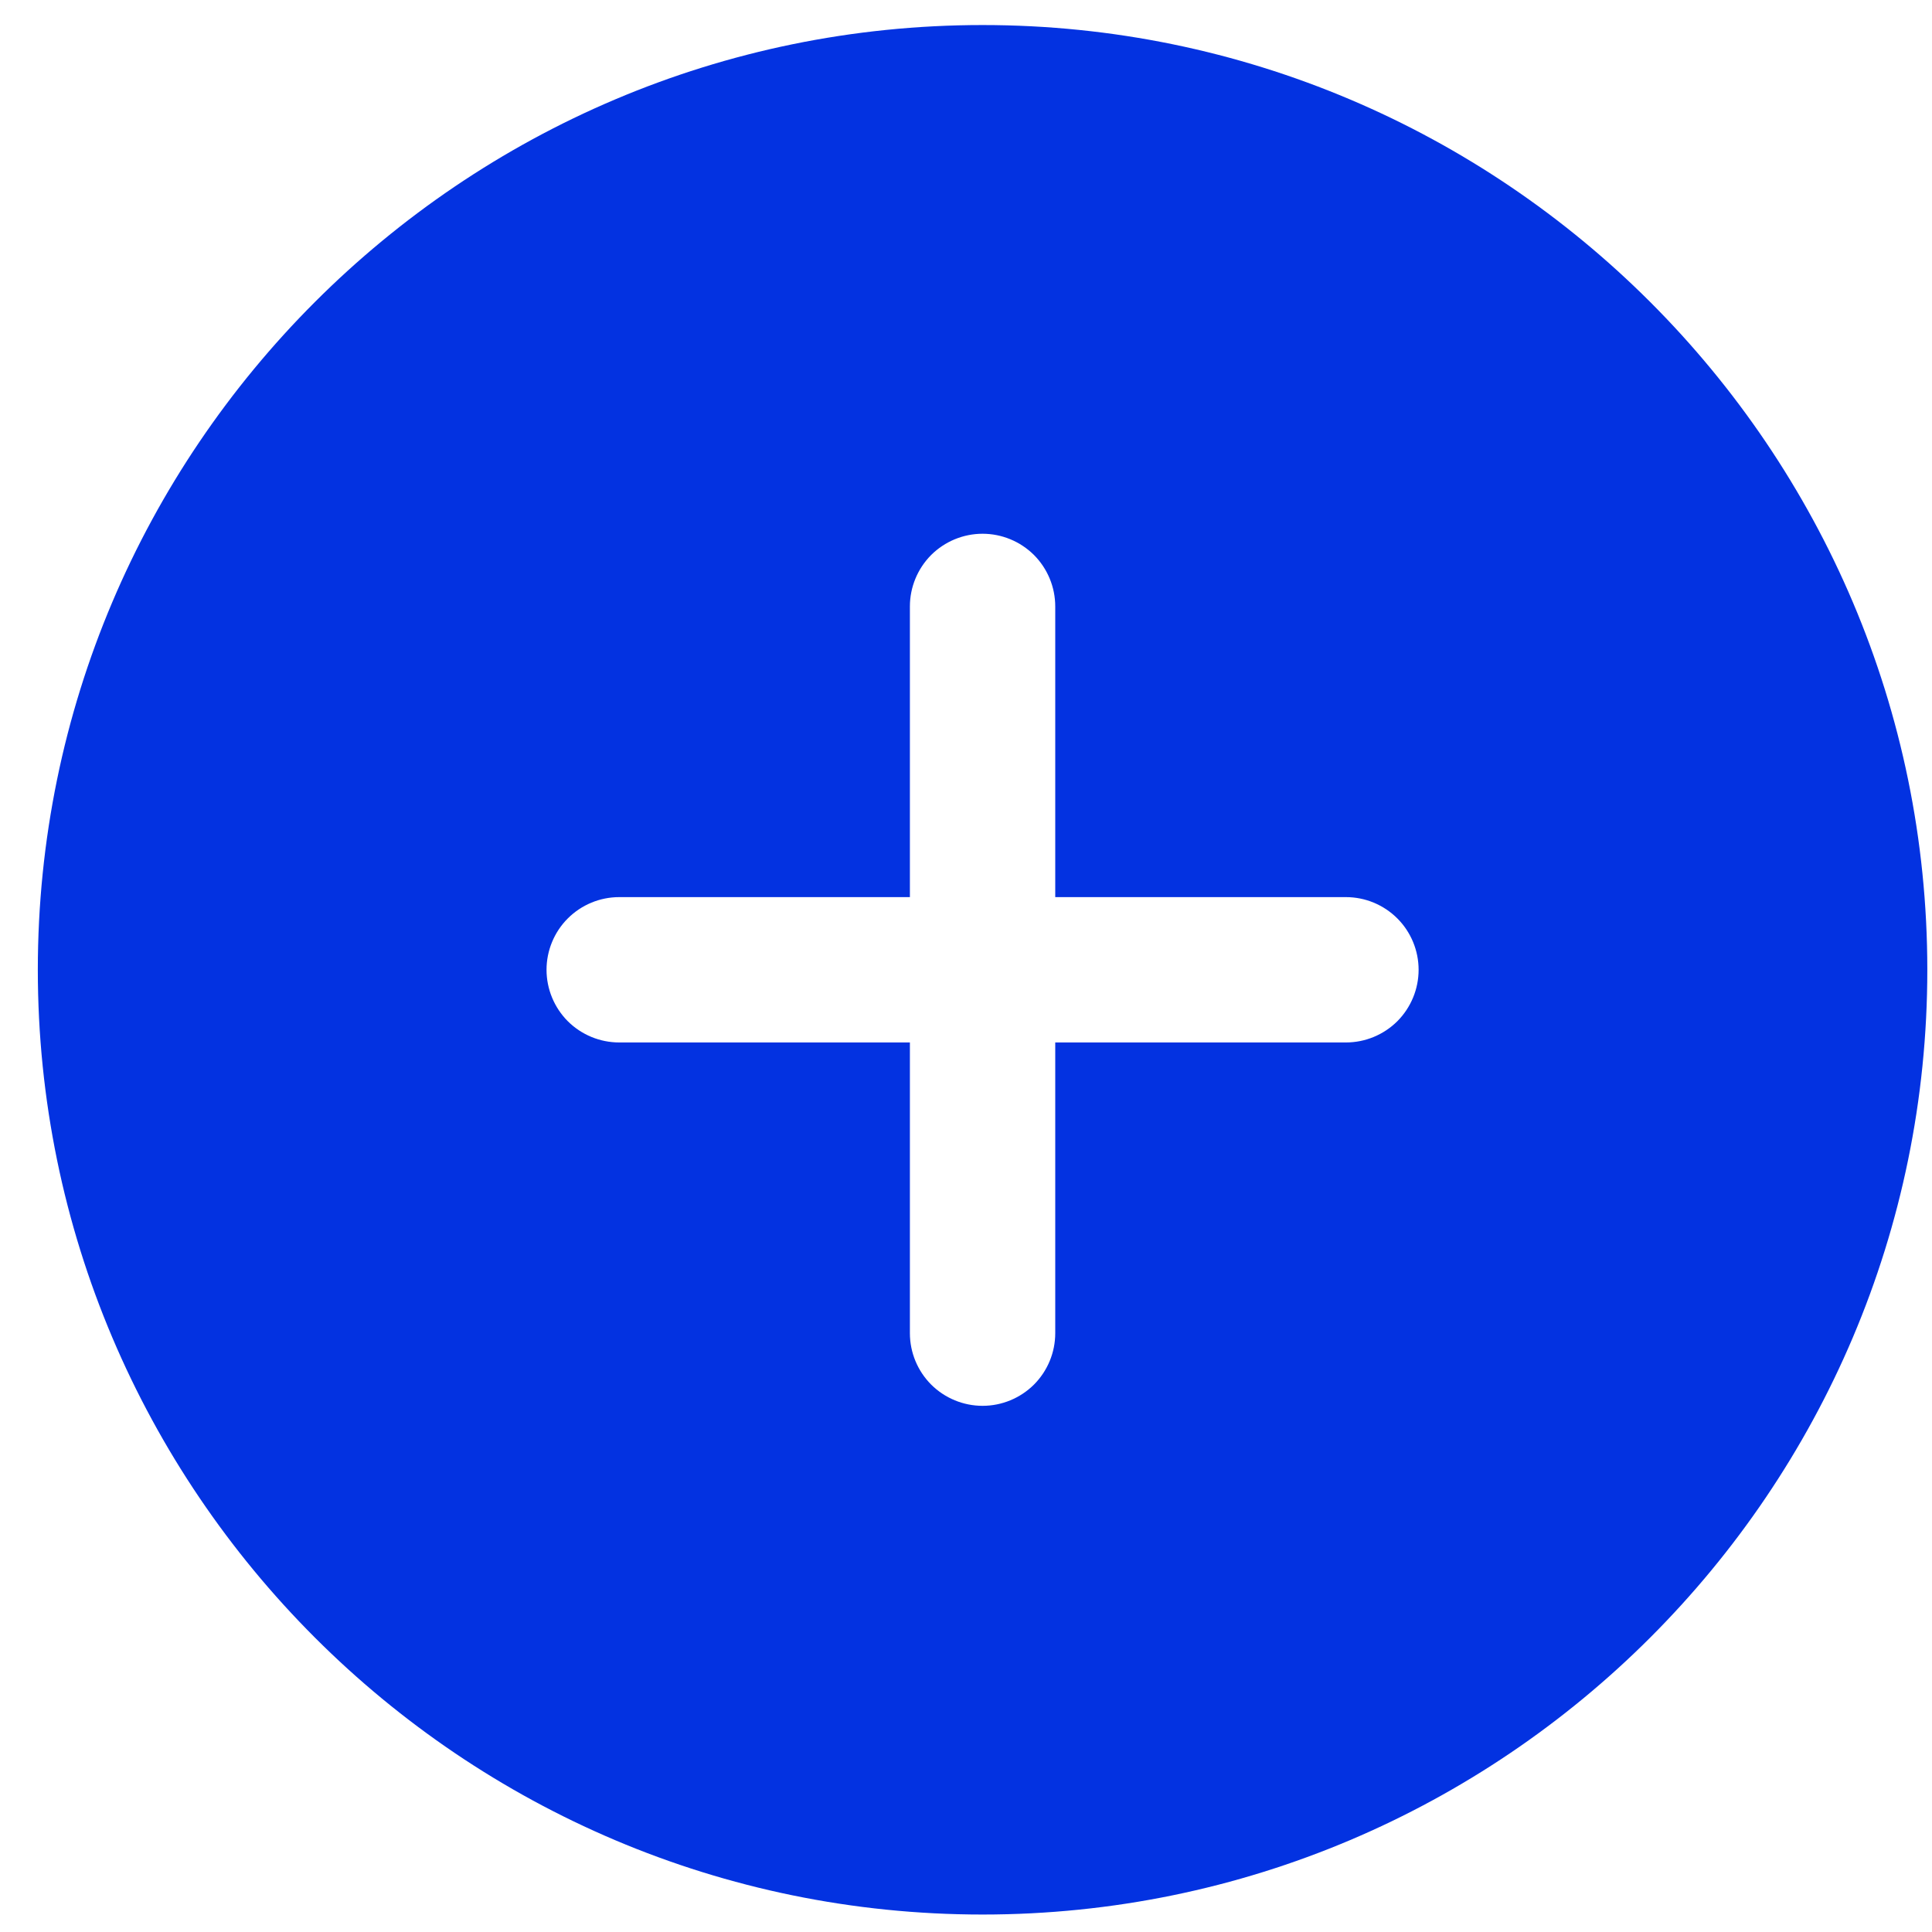 <svg width="26" height="26" viewBox="0 0 26 26" fill="none" xmlns="http://www.w3.org/2000/svg">
<path d="M13.223 0.337C6.212 0.337 0.509 6.041 0.509 13.051C0.509 20.062 6.212 25.765 13.223 25.765C20.233 25.765 25.937 20.062 25.937 13.051C25.937 6.041 20.233 0.337 13.223 0.337ZM18.113 14.029H14.201V17.941C14.201 18.201 14.098 18.449 13.915 18.633C13.731 18.816 13.482 18.919 13.223 18.919C12.964 18.919 12.715 18.816 12.531 18.633C12.348 18.449 12.245 18.201 12.245 17.941V14.029H8.333C8.074 14.029 7.825 13.926 7.641 13.743C7.458 13.559 7.355 13.31 7.355 13.051C7.355 12.792 7.458 12.543 7.641 12.36C7.825 12.176 8.074 12.073 8.333 12.073H12.245V8.161C12.245 7.902 12.348 7.653 12.531 7.469C12.715 7.286 12.964 7.183 13.223 7.183C13.482 7.183 13.731 7.286 13.915 7.469C14.098 7.653 14.201 7.902 14.201 8.161V12.073H18.113C18.372 12.073 18.621 12.176 18.805 12.36C18.988 12.543 19.091 12.792 19.091 13.051C19.091 13.31 18.988 13.559 18.805 13.743C18.621 13.926 18.372 14.029 18.113 14.029Z" fill="#0332e1"/>
</svg>
